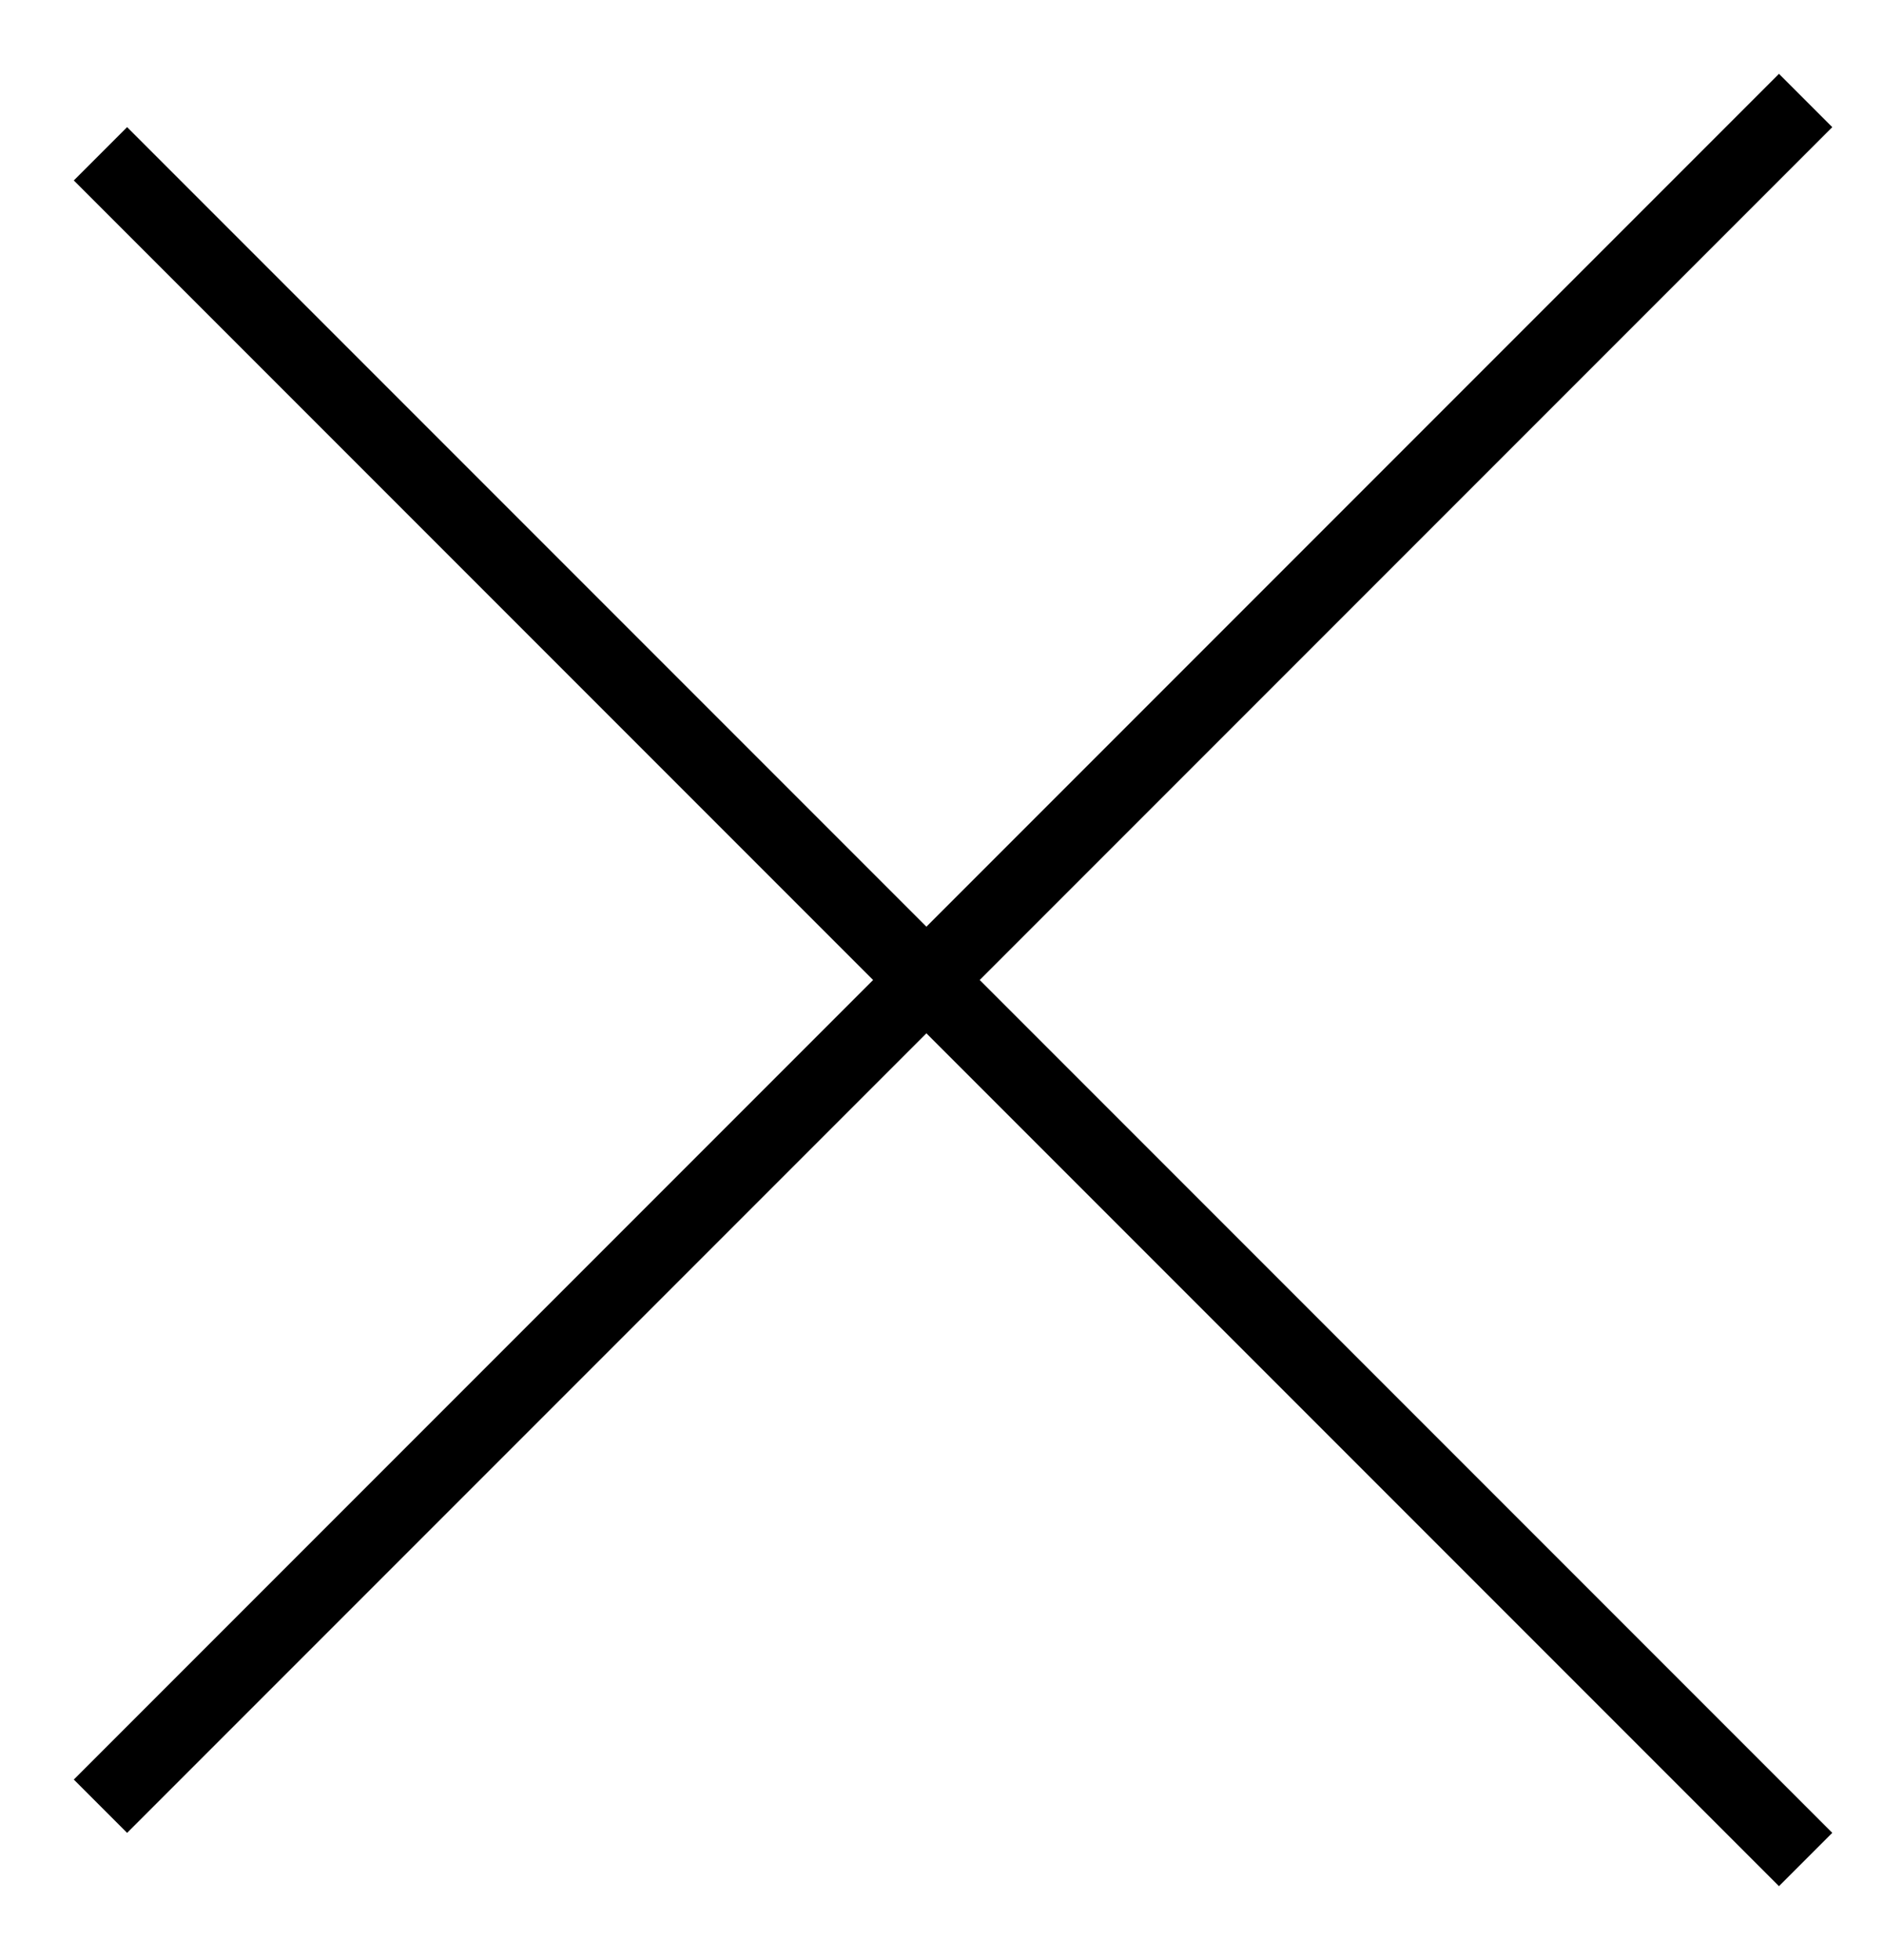 <svg width="25" height="26" viewBox="0 0 25 26" fill="none" xmlns="http://www.w3.org/2000/svg">
<line x1="23.96" y1="24.667" x2="1.333" y2="2.04" stroke="black"/>
<line x1="1.333" y1="23.96" x2="23.96" y2="1.333" stroke="black"/>
</svg>
